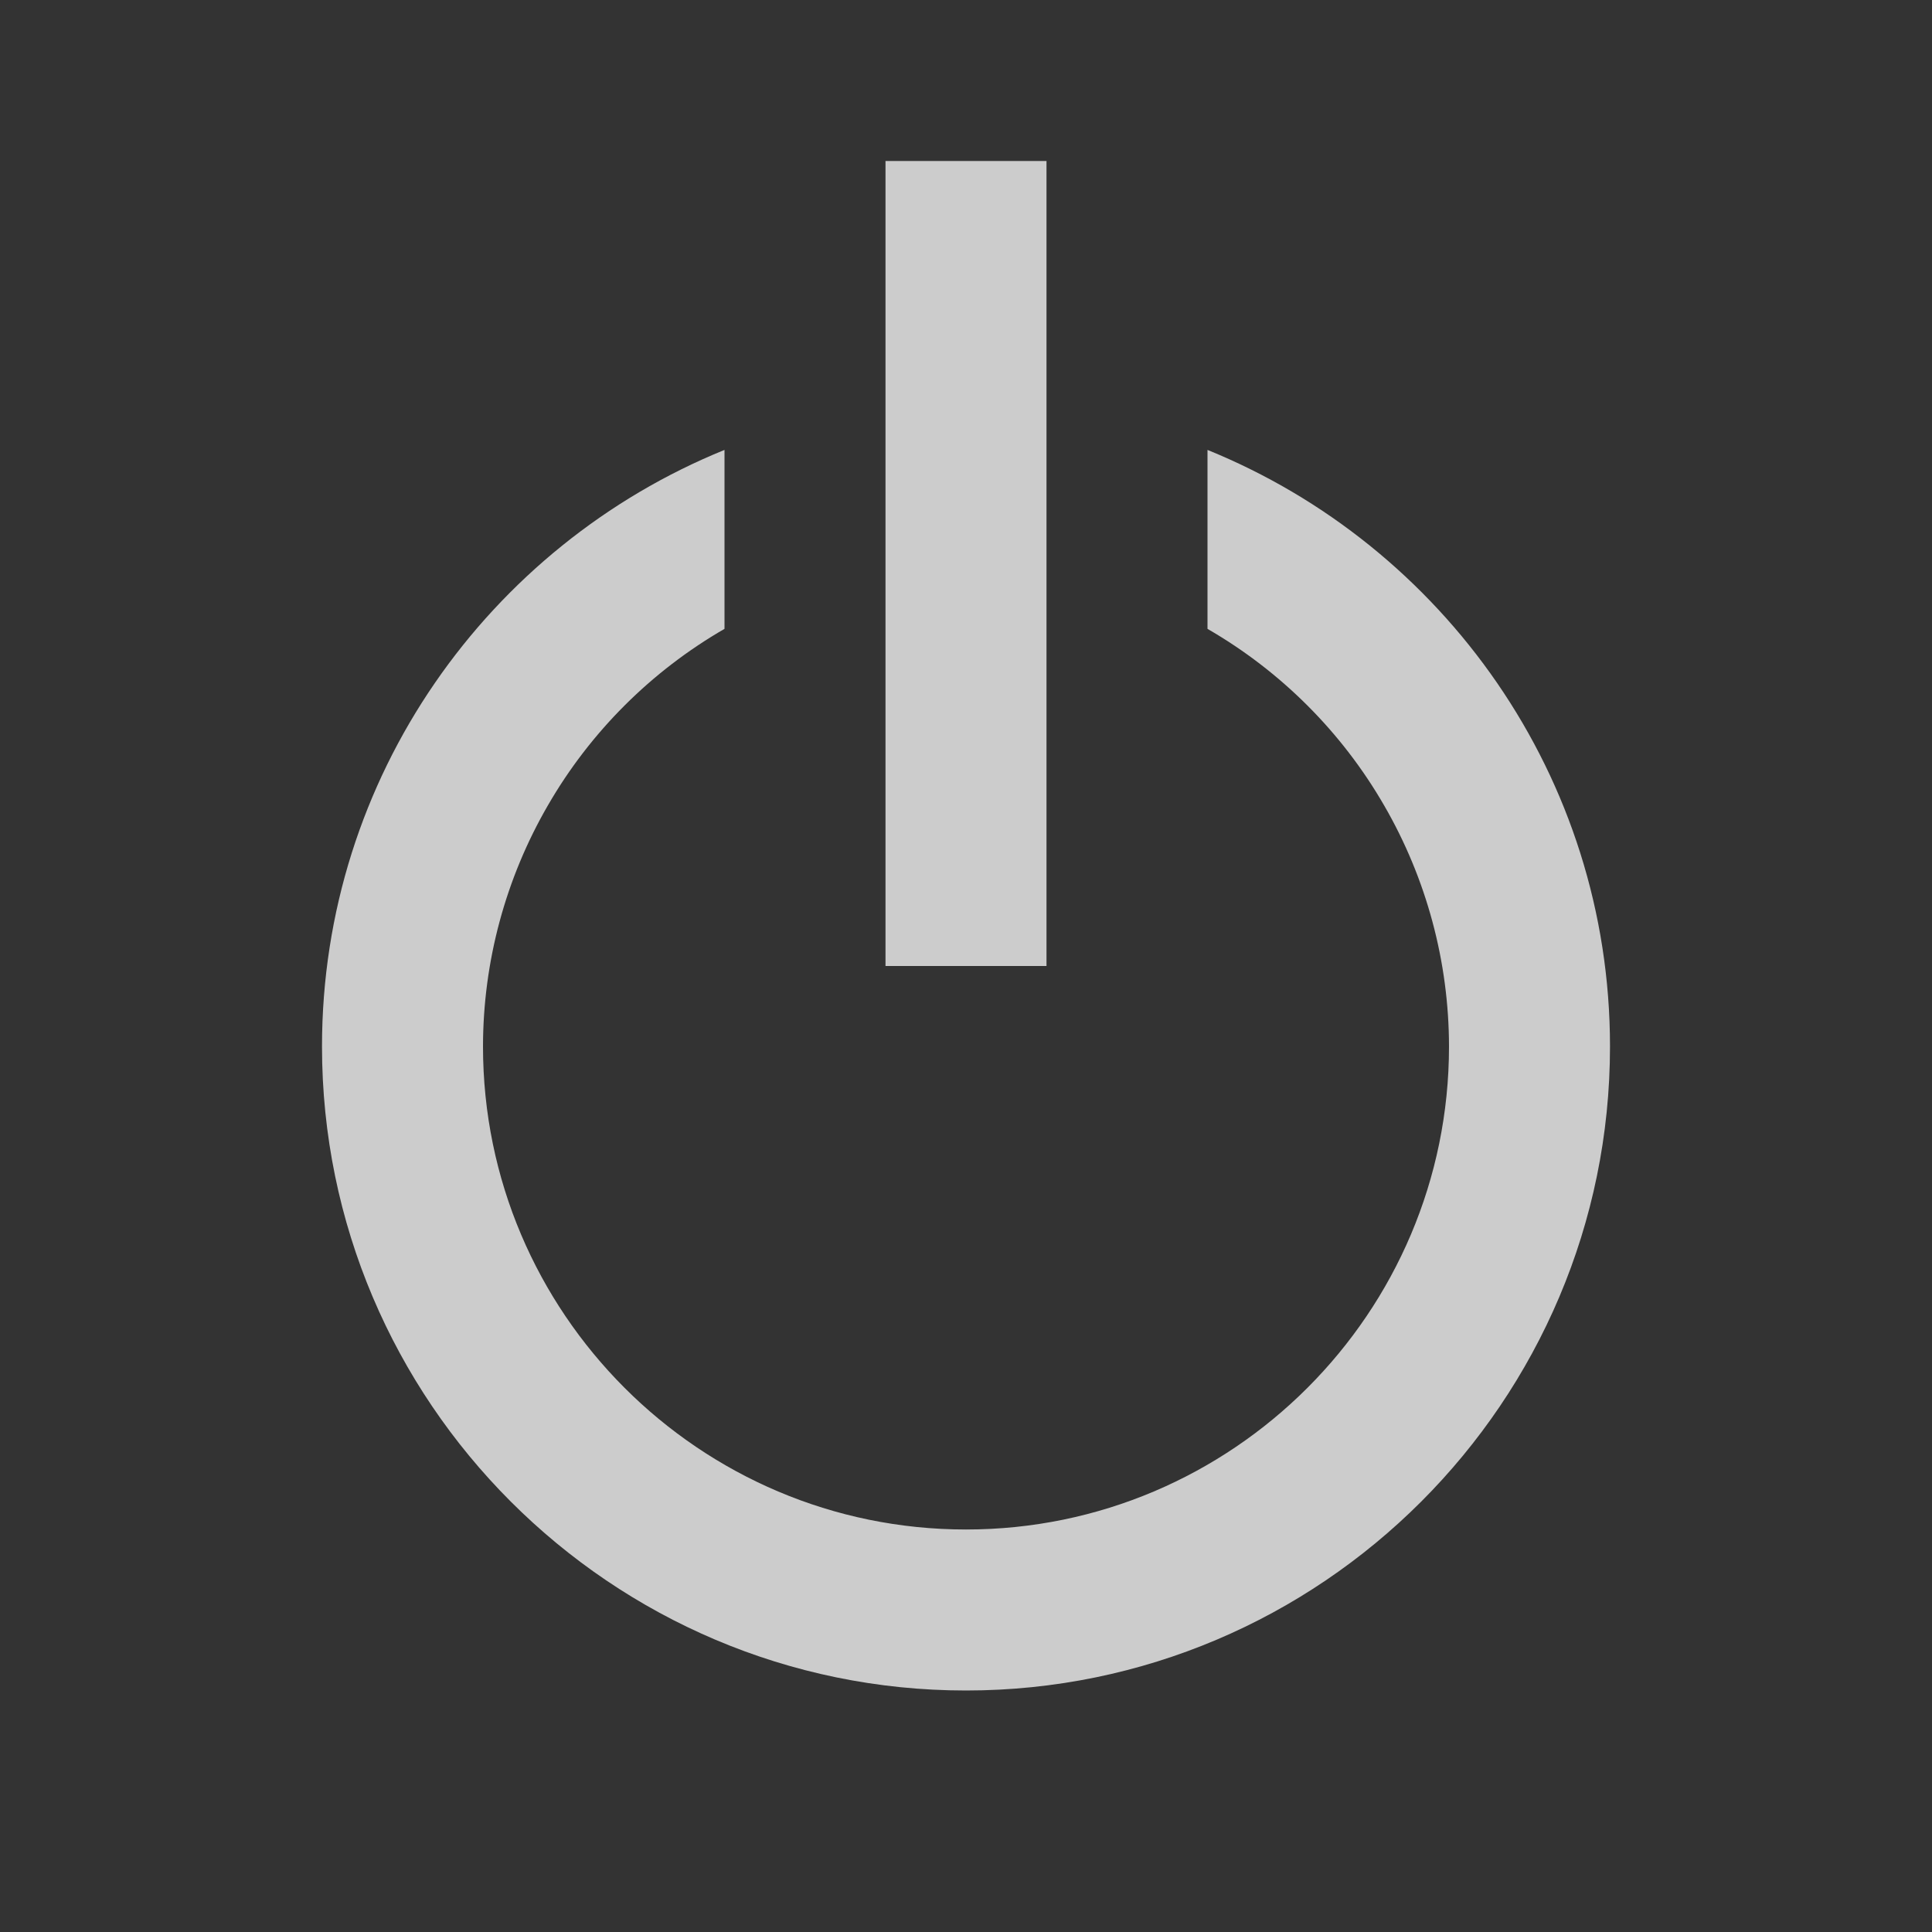 <svg width="24" height="24" viewBox="0 0 24 24" fill="none" xmlns="http://www.w3.org/2000/svg">
<rect x="0" y="0" width="24" height="24" fill="#333333" stroke="none"/>
<path fill-rule="evenodd" clip-rule="evenodd" d="M13 2H11V12H13V2ZM20 13C20 17.411 16.411 21 12 21C7.589 21 4 17.411 4 13C4 9.65 6.072 6.779 9 5.589V7.812C8.089 8.338 7.332 9.094 6.806 10.005C6.279 10.915 6.001 11.948 6 13C6 16.309 8.691 19 12 19C15.309 19 18 16.309 18 13C17.999 11.948 17.721 10.915 17.194 10.005C16.668 9.094 15.911 8.338 15 7.812V5.589C17.928 6.779 20 9.65 20 13Z" fill="white" fill-opacity="0.75"/>
</svg>
